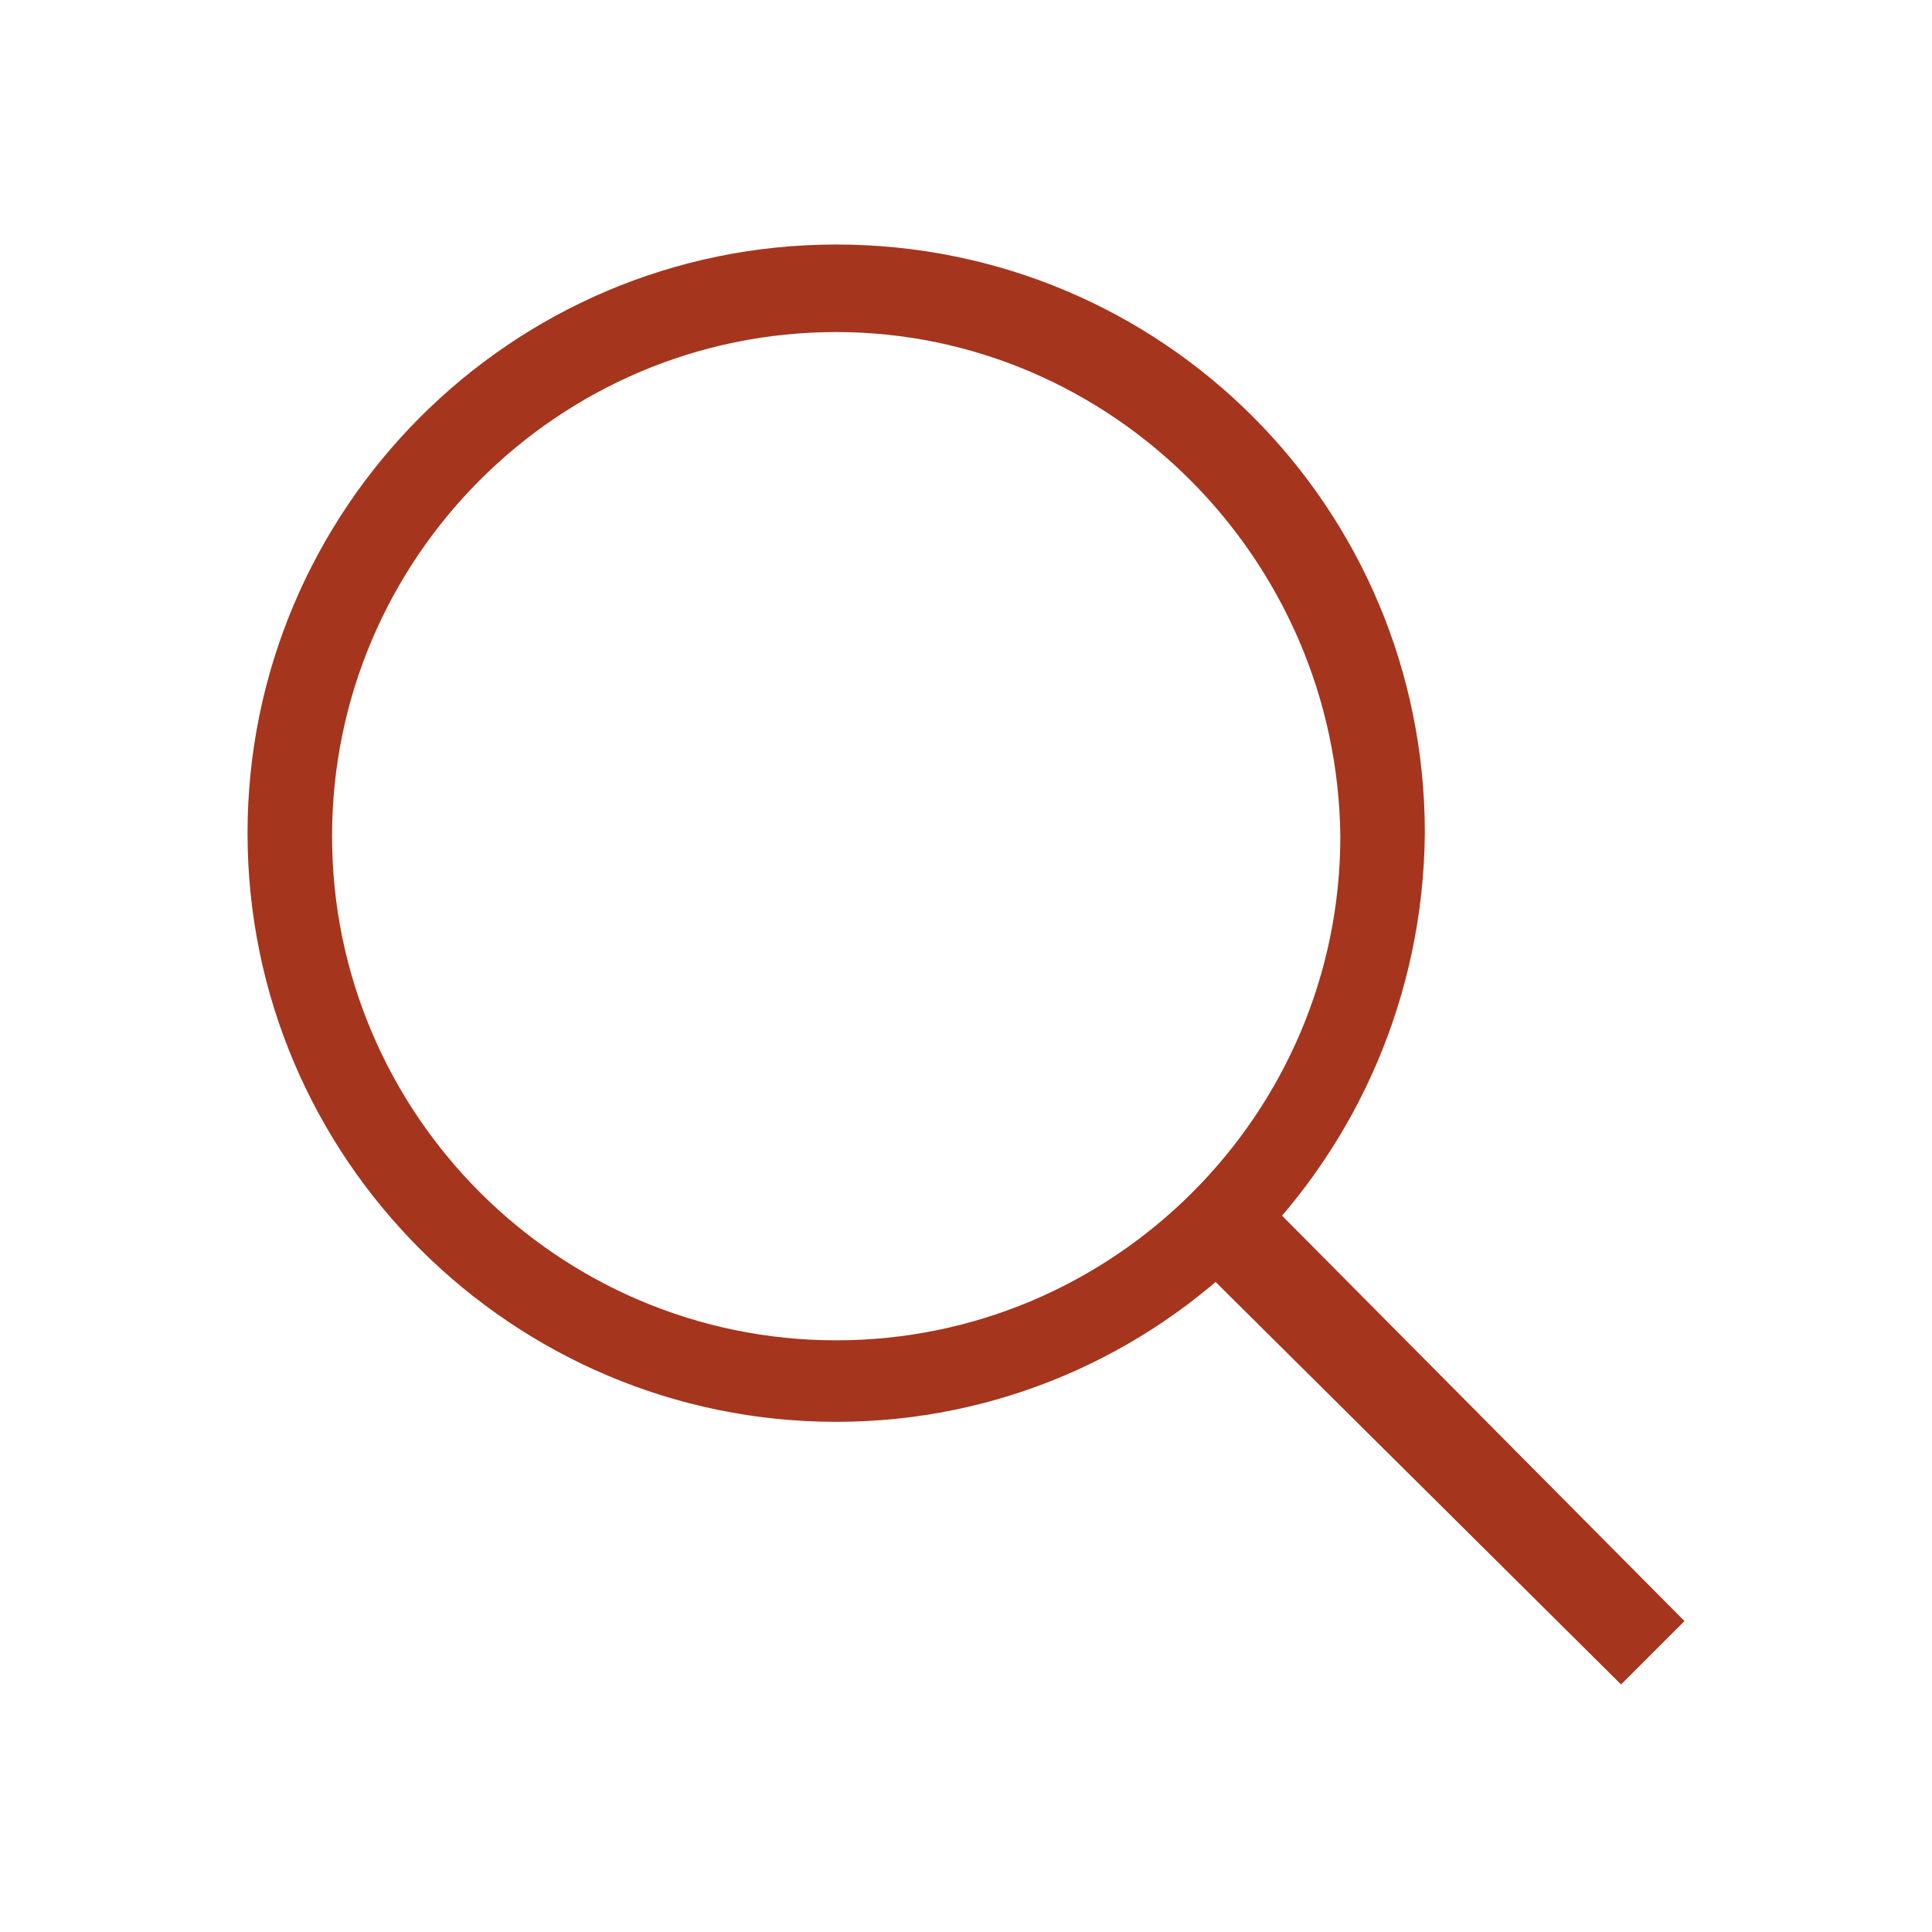 <svg xmlns="http://www.w3.org/2000/svg" xmlns:svgjs="http://svgjs.com/svgjs" xmlns:xlink="http://www.w3.org/1999/xlink" width="40" height="40"><svg xmlns="http://www.w3.org/2000/svg" width="40" height="40" viewBox="0 0 64 64"><g fill="#a5351d" class="color134563 svgShape"><path d="M27.7 47.1C17 47.1 8.2 38.4 8.2 27.6c0-10.7 8.7-19.5 19.5-19.5s19.5 8.7 19.5 19.5c-.1 10.8-8.8 19.5-19.5 19.5zm0-36.1C18.5 11 11 18.5 11 27.7s7.5 16.7 16.7 16.7 16.7-7.5 16.7-16.7C44.3 18.5 36.8 11 27.7 11z" class="color000 svgShape"/><path d="M53.7 55.8 40.1 42.3l2.2-2.2 13.5 13.6-2.1 2.1" class="color000 svgShape"/></g></svg></svg>